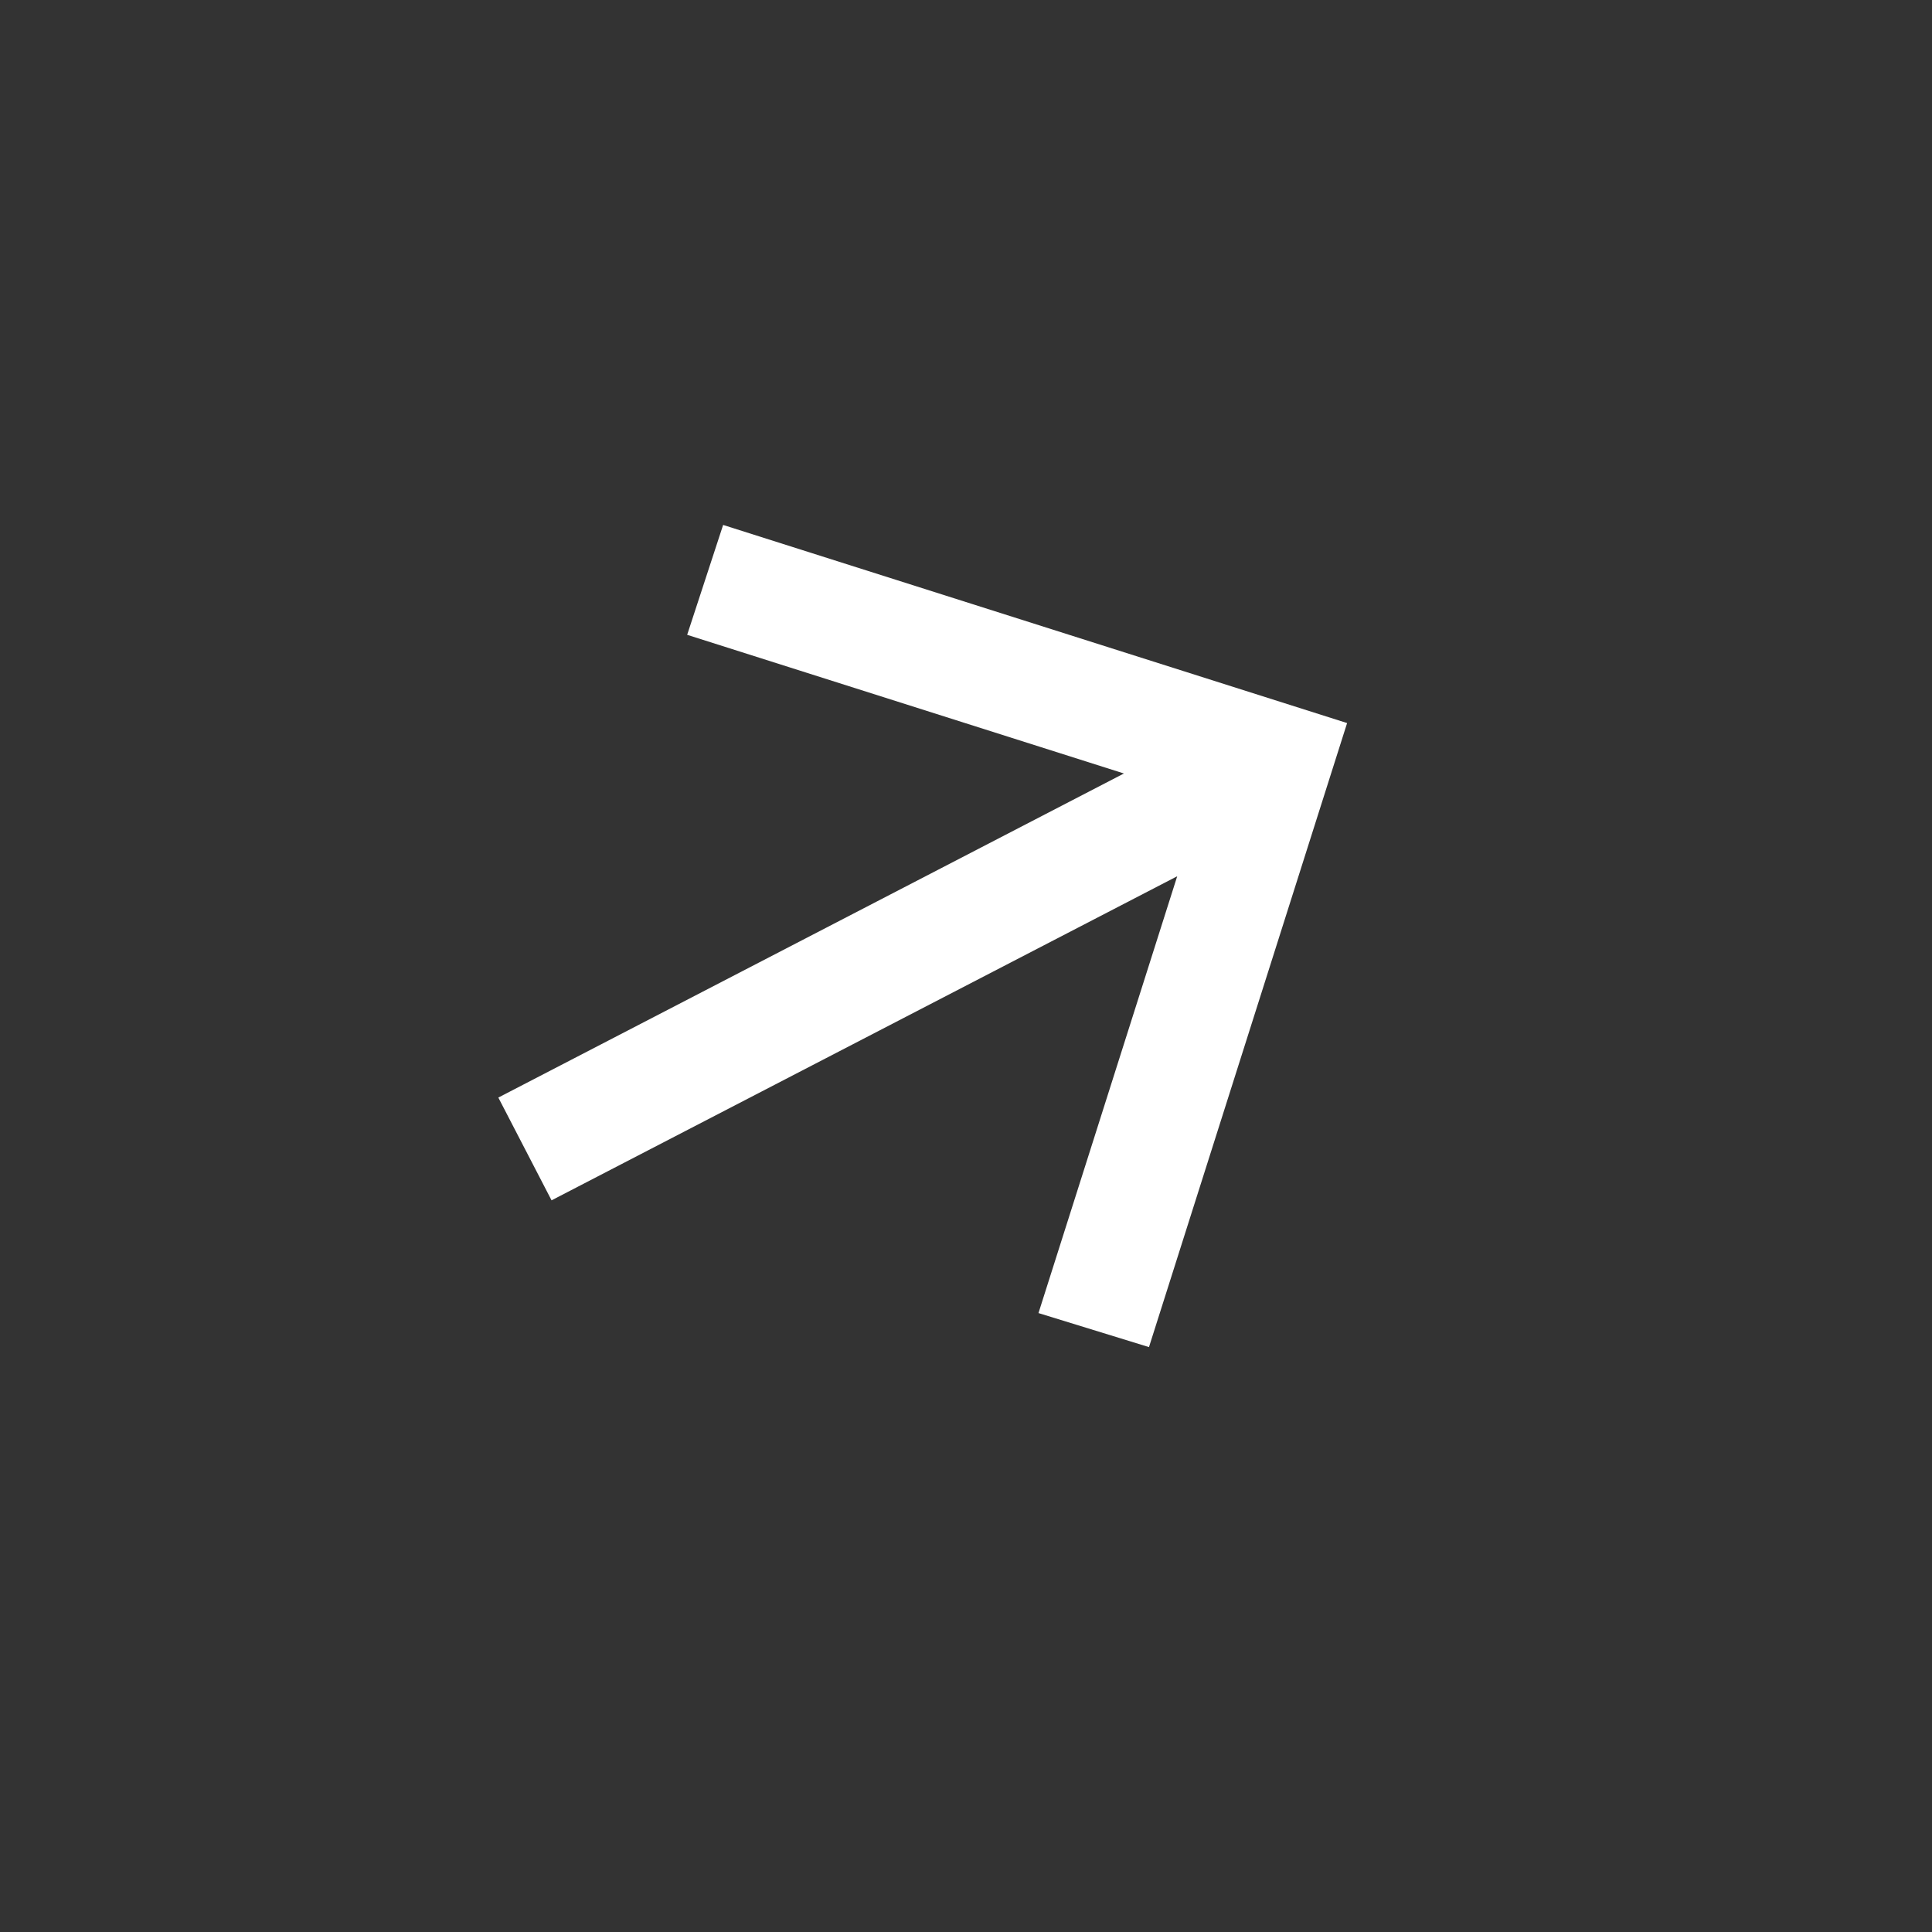 <svg xmlns="http://www.w3.org/2000/svg" width="31" height="31" viewBox="0 0 31 31" fill="none">
    <rect x="0" y="0" width="31" height="31" fill="#333333" stroke="none"/>
    <path d="M18.889 14.06L8.85 19.26L7.996 17.611L18.034 12.411L11.026 10.186L11.603 8.423L21.615 11.602L18.436 21.615L16.663 21.069L18.889 14.06Z" fill="white"/>
    </svg>